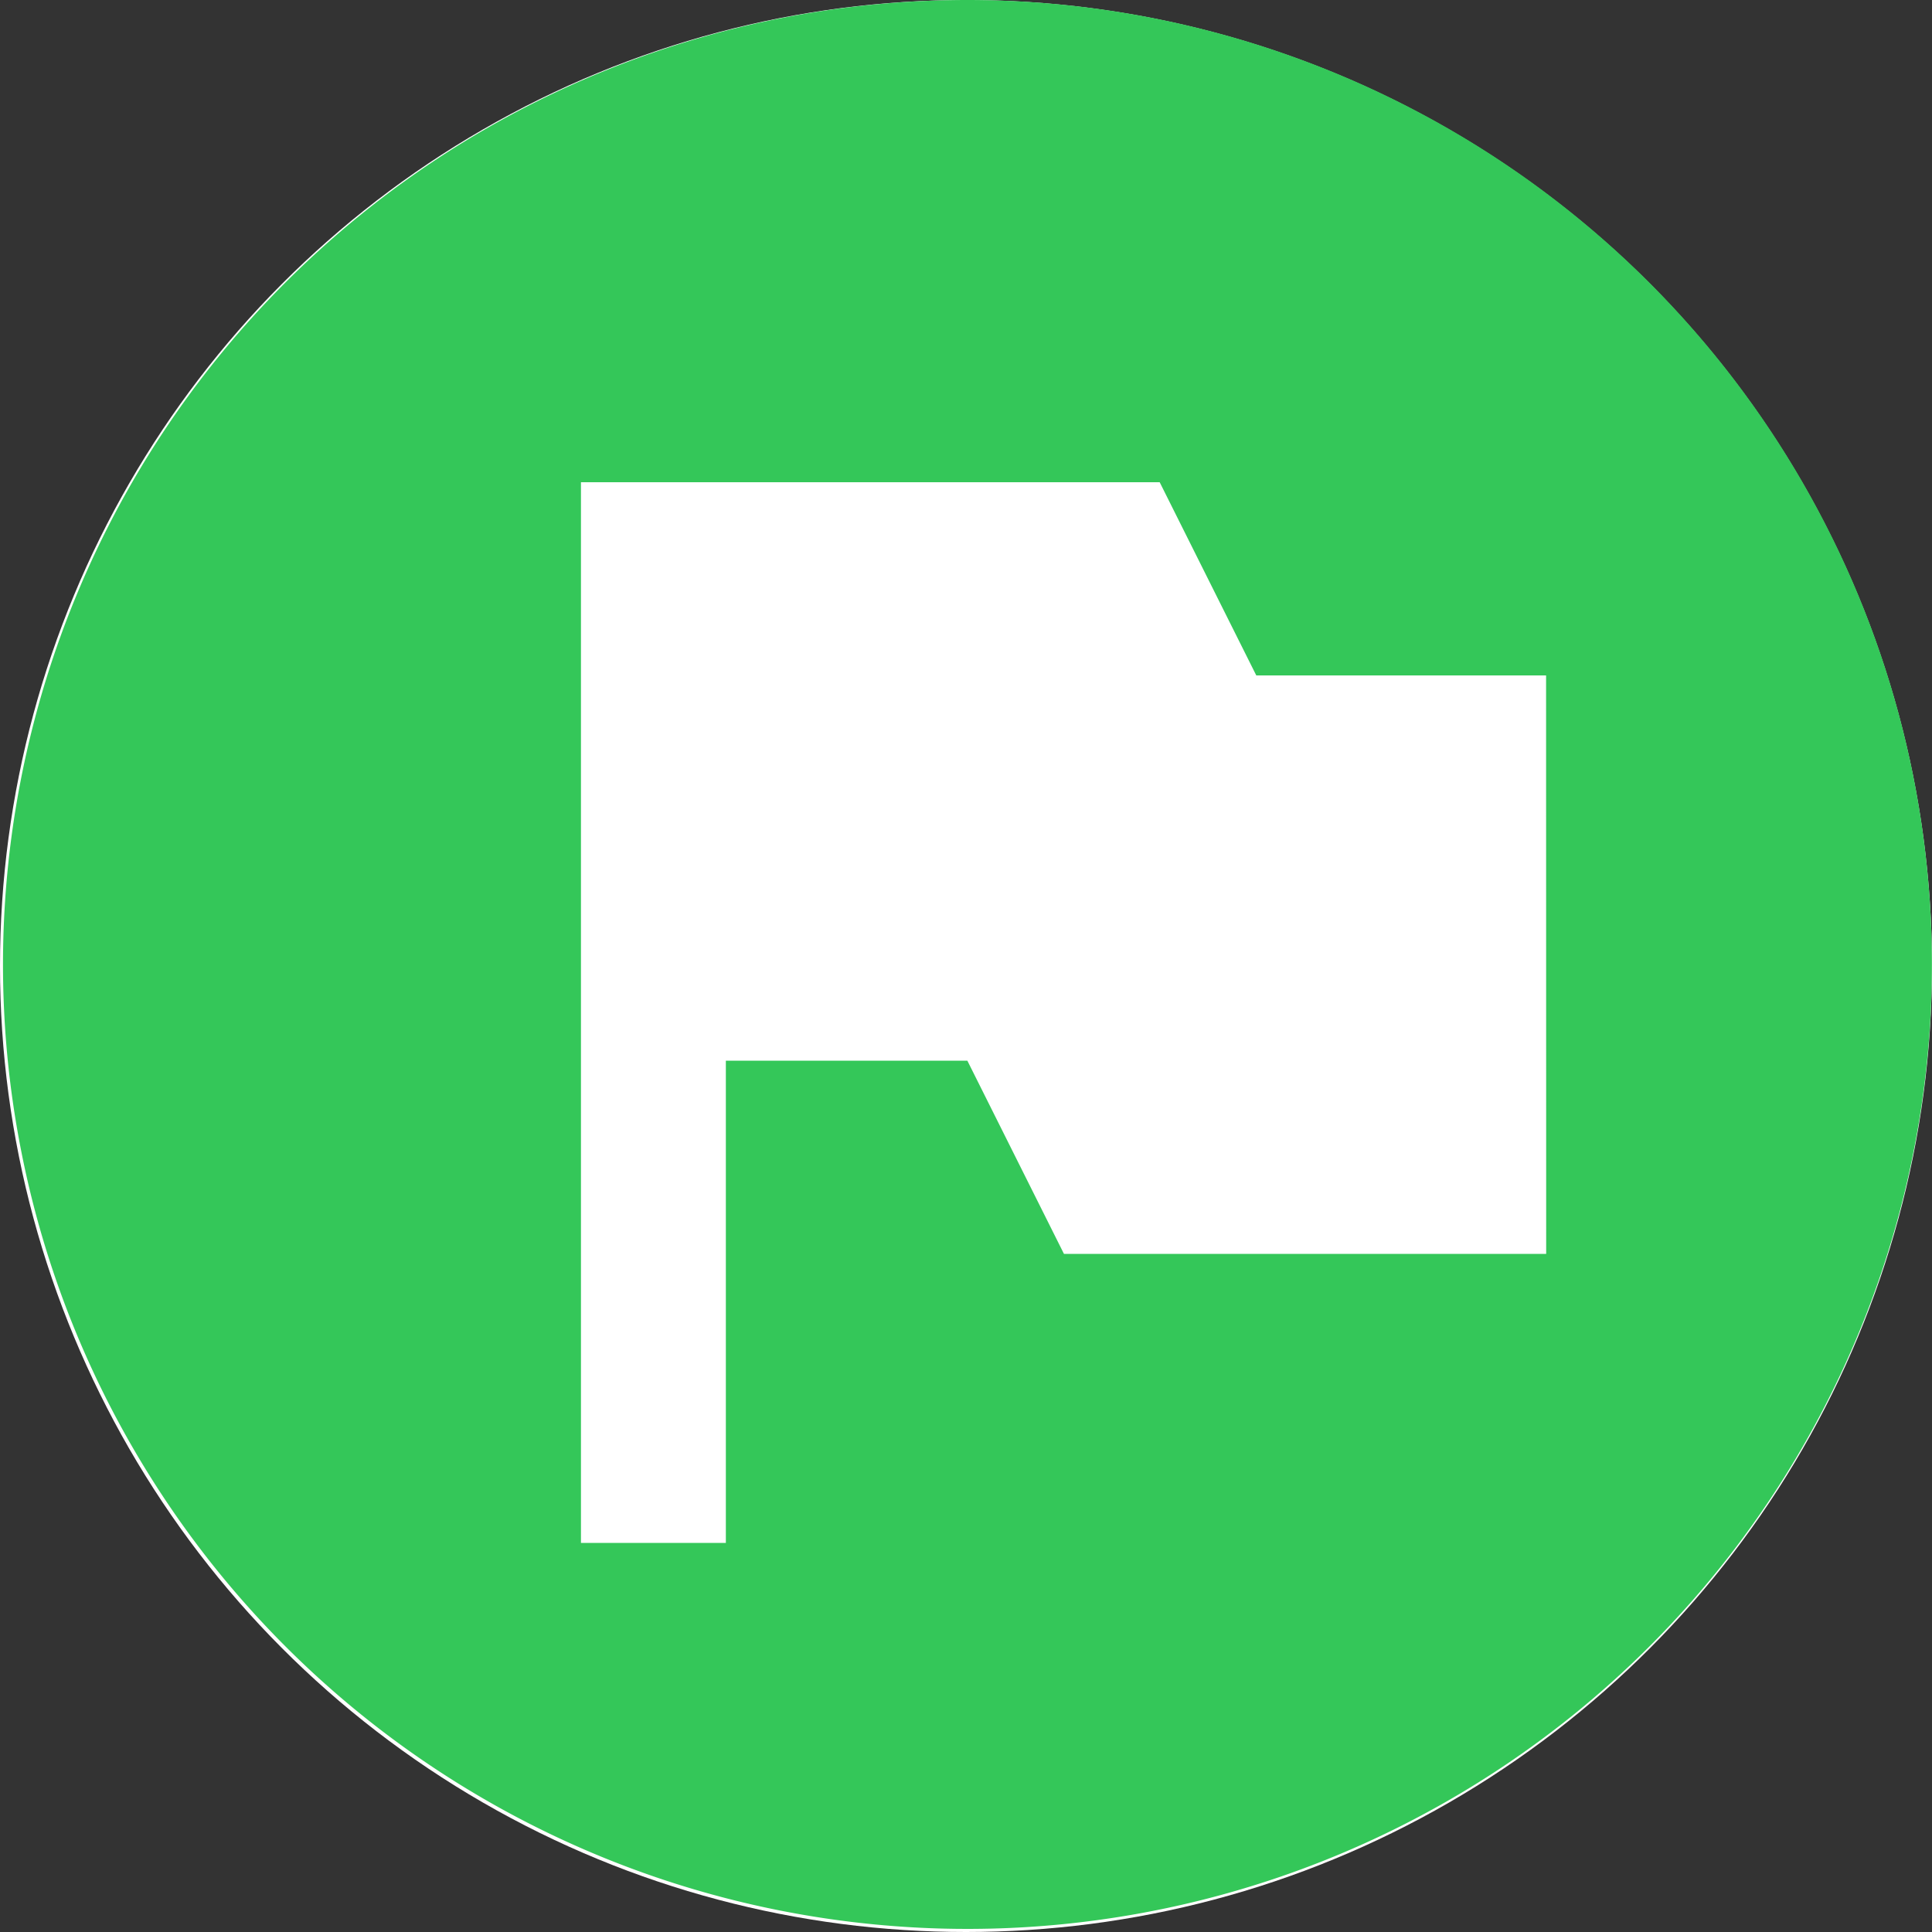<svg id="グループ_28223" data-name="グループ 28223" xmlns="http://www.w3.org/2000/svg" width="20" height="20" viewBox="0 0 20 20">
  <rect x="0" y="0" width="20" height="20" fill="#333333" stroke="none"/>
  <circle id="楕円形_775" data-name="楕円形 775" cx="10" cy="10" r="10" fill="#fff"/>
  <path id="パス_82229" data-name="パス 82229" d="M11.984,2a9.984,9.984,0,1,0,9.984,9.984A9.988,9.988,0,0,0,11.984,2Zm5.991,12.98H12.983l-1-2h-2.5v4.992h-1.5V6.992h5.991l1,2h3Z" transform="translate(-1.969 -2)" fill="#34c759"/>
</svg>
